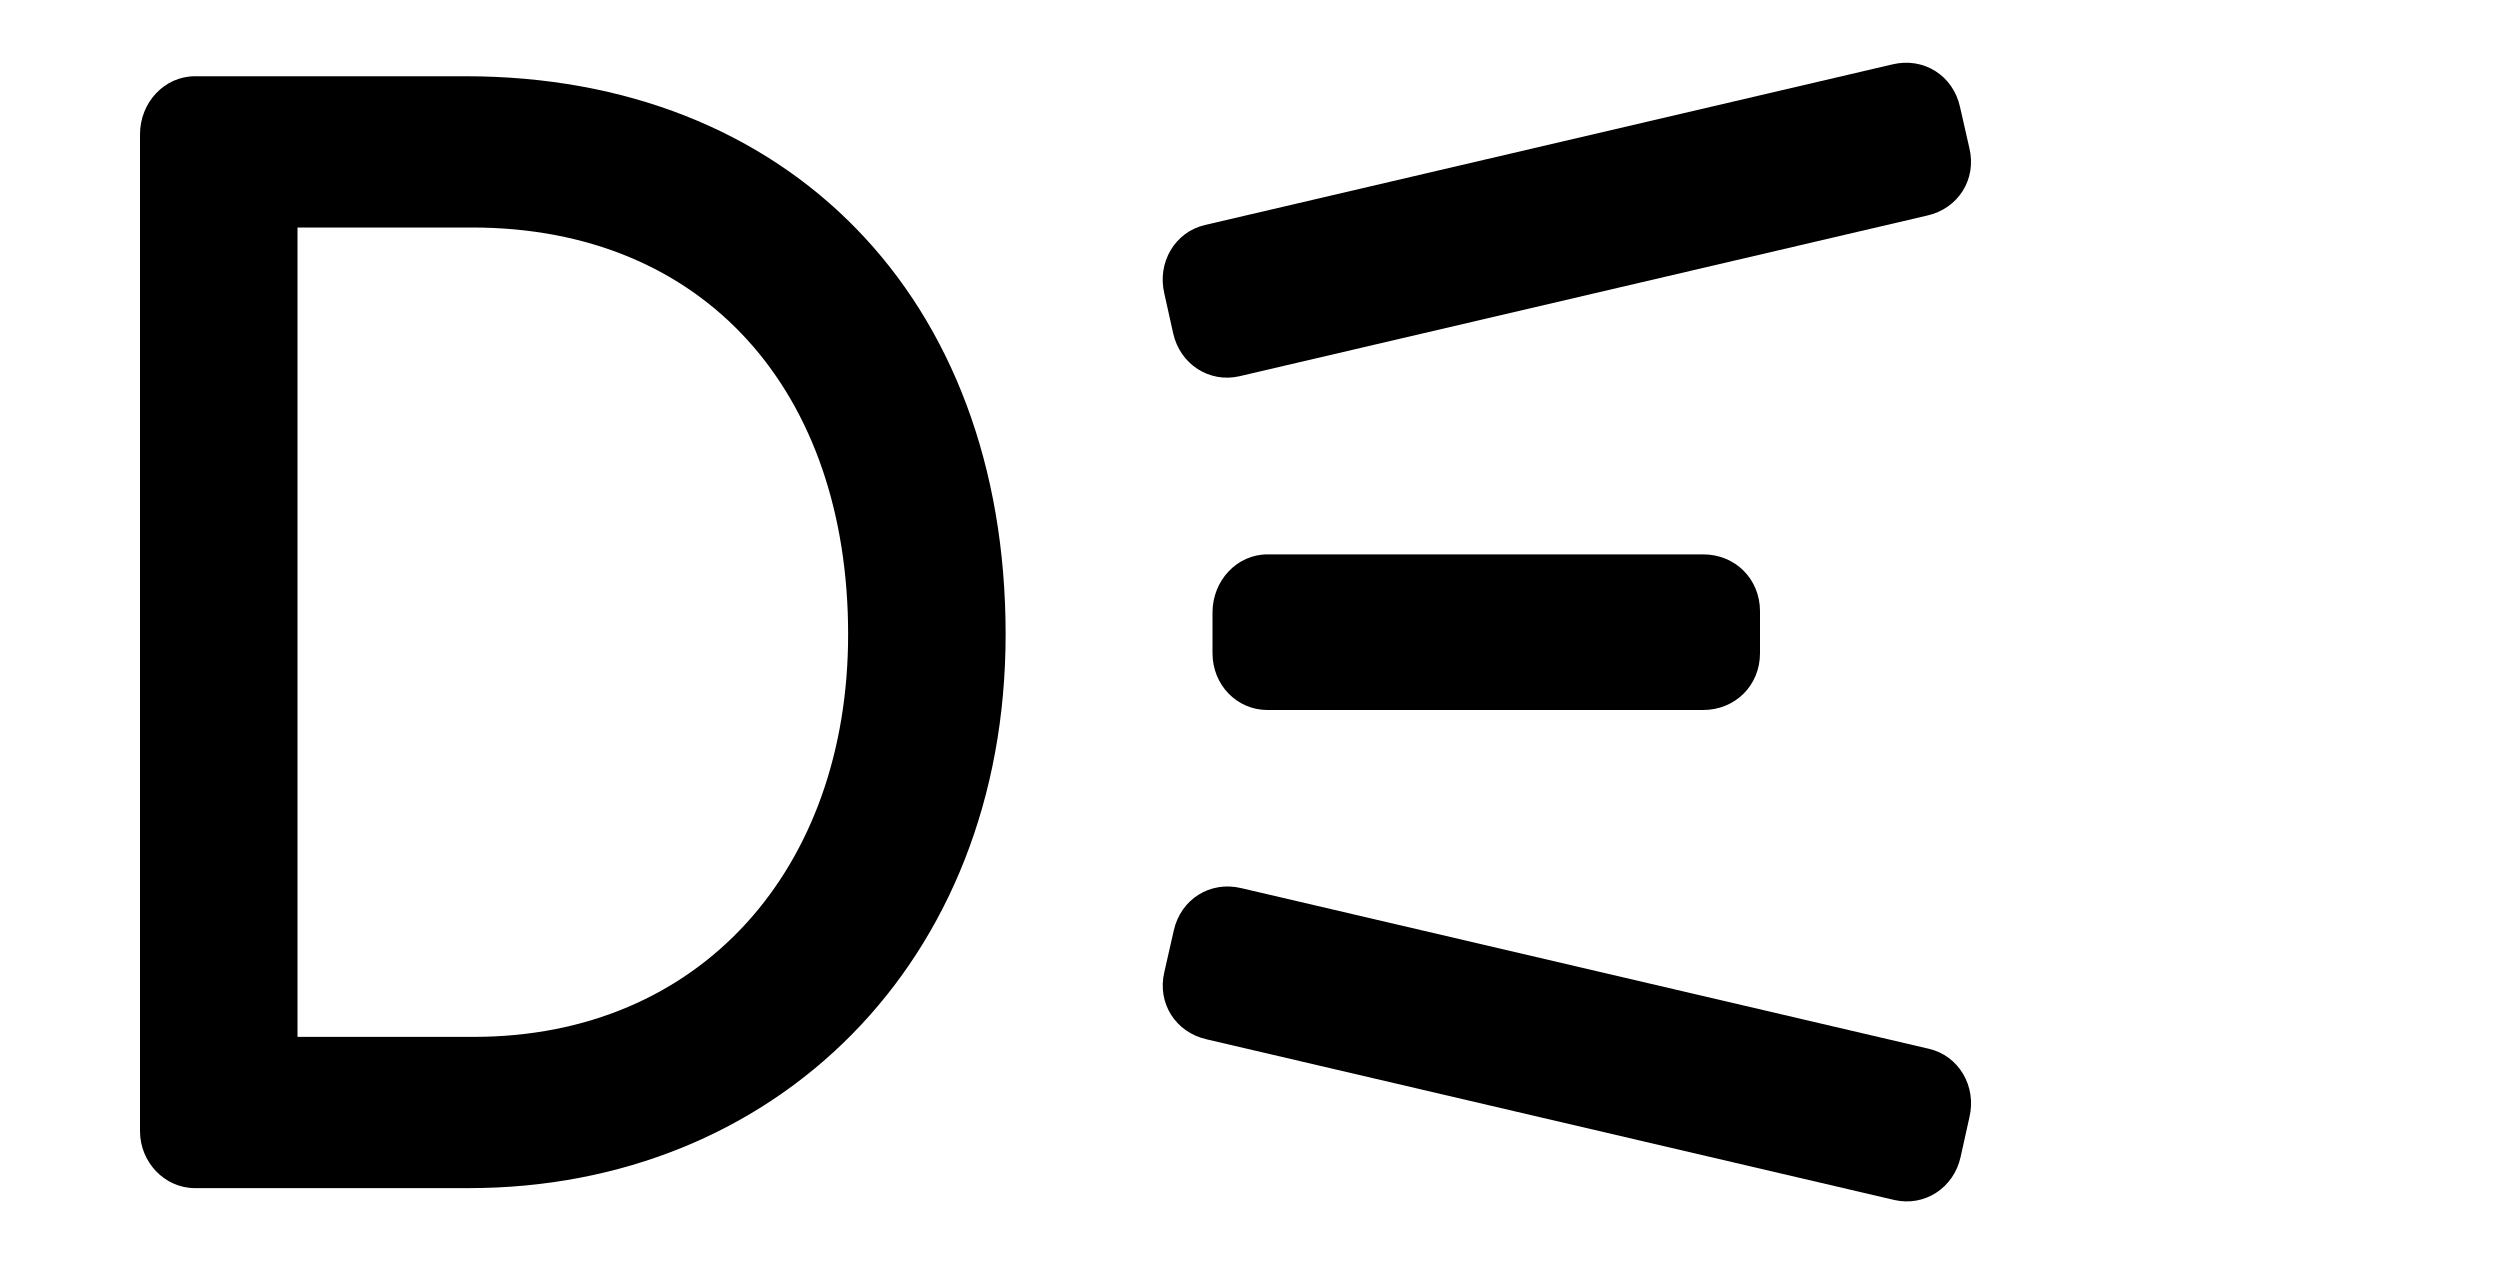 <?xml version="1.0" encoding="utf-8"?>
<!-- Generator: Adobe Illustrator 22.0.1, SVG Export Plug-In . SVG Version: 6.00 Build 0)  -->
<svg version="1.1" id="Layer_1" xmlns="http://www.w3.org/2000/svg" xmlns:xlink="http://www.w3.org/1999/xlink" x="0px" y="0px"
	 viewBox="0 0 400 202.2" style="enable-background:new 0 0 1339.3 202.2;" xml:space="preserve">
<style type="text/css">
	.st0{fill:#000;}
</style>
<g>
	<path class="st0" d="M74.5,12.2H31.2c-4.9,0-8.8,4.2-8.8,9.3V181c0,4.9,3.9,9.1,8.8,9.1H75c48.9,0,85.9-36,85.9-88.6
		C160.9,47.4,125.9,12.2,74.5,12.2z M75.8,165.9H47.6V36.4h27.9c37.4,0,60.2,26.4,60.2,65.1C135.7,138.9,112.2,165.9,75.8,165.9z"/>
	<path class="st0" d="M202.8,88.7c-4.9,0-8.8,4.2-8.8,9.3v6.5c0,5.1,3.9,9.1,8.8,9.1h69.7c5.1,0,9.1-3.9,9.1-9.1v-6.7
		c0-5.1-3.9-9.1-9.1-9.1H202.8z"/>
	<g>
		<path class="st0" d="M192.8,36c-4.8,1.1-7.7,6-6.5,11l1.4,6.3c1.1,5,5.8,8,10.6,6.9l110-25.7c5-1.1,8-5.8,6.8-10.8l-1.5-6.6
			c-1.1-5-5.8-8-10.8-6.8L192.8,36z"/>
		<path class="st0" d="M308.6,167.8c4.8,1.1,7.7,6,6.5,11l-1.4,6.3c-1.1,5-5.8,8-10.6,6.9l-110-25.7c-5-1.1-8-5.8-6.8-10.8l1.5-6.6
			c1.1-5,5.8-8,10.8-6.8L308.6,167.8z"/>
	</g>
</g>
</svg>
